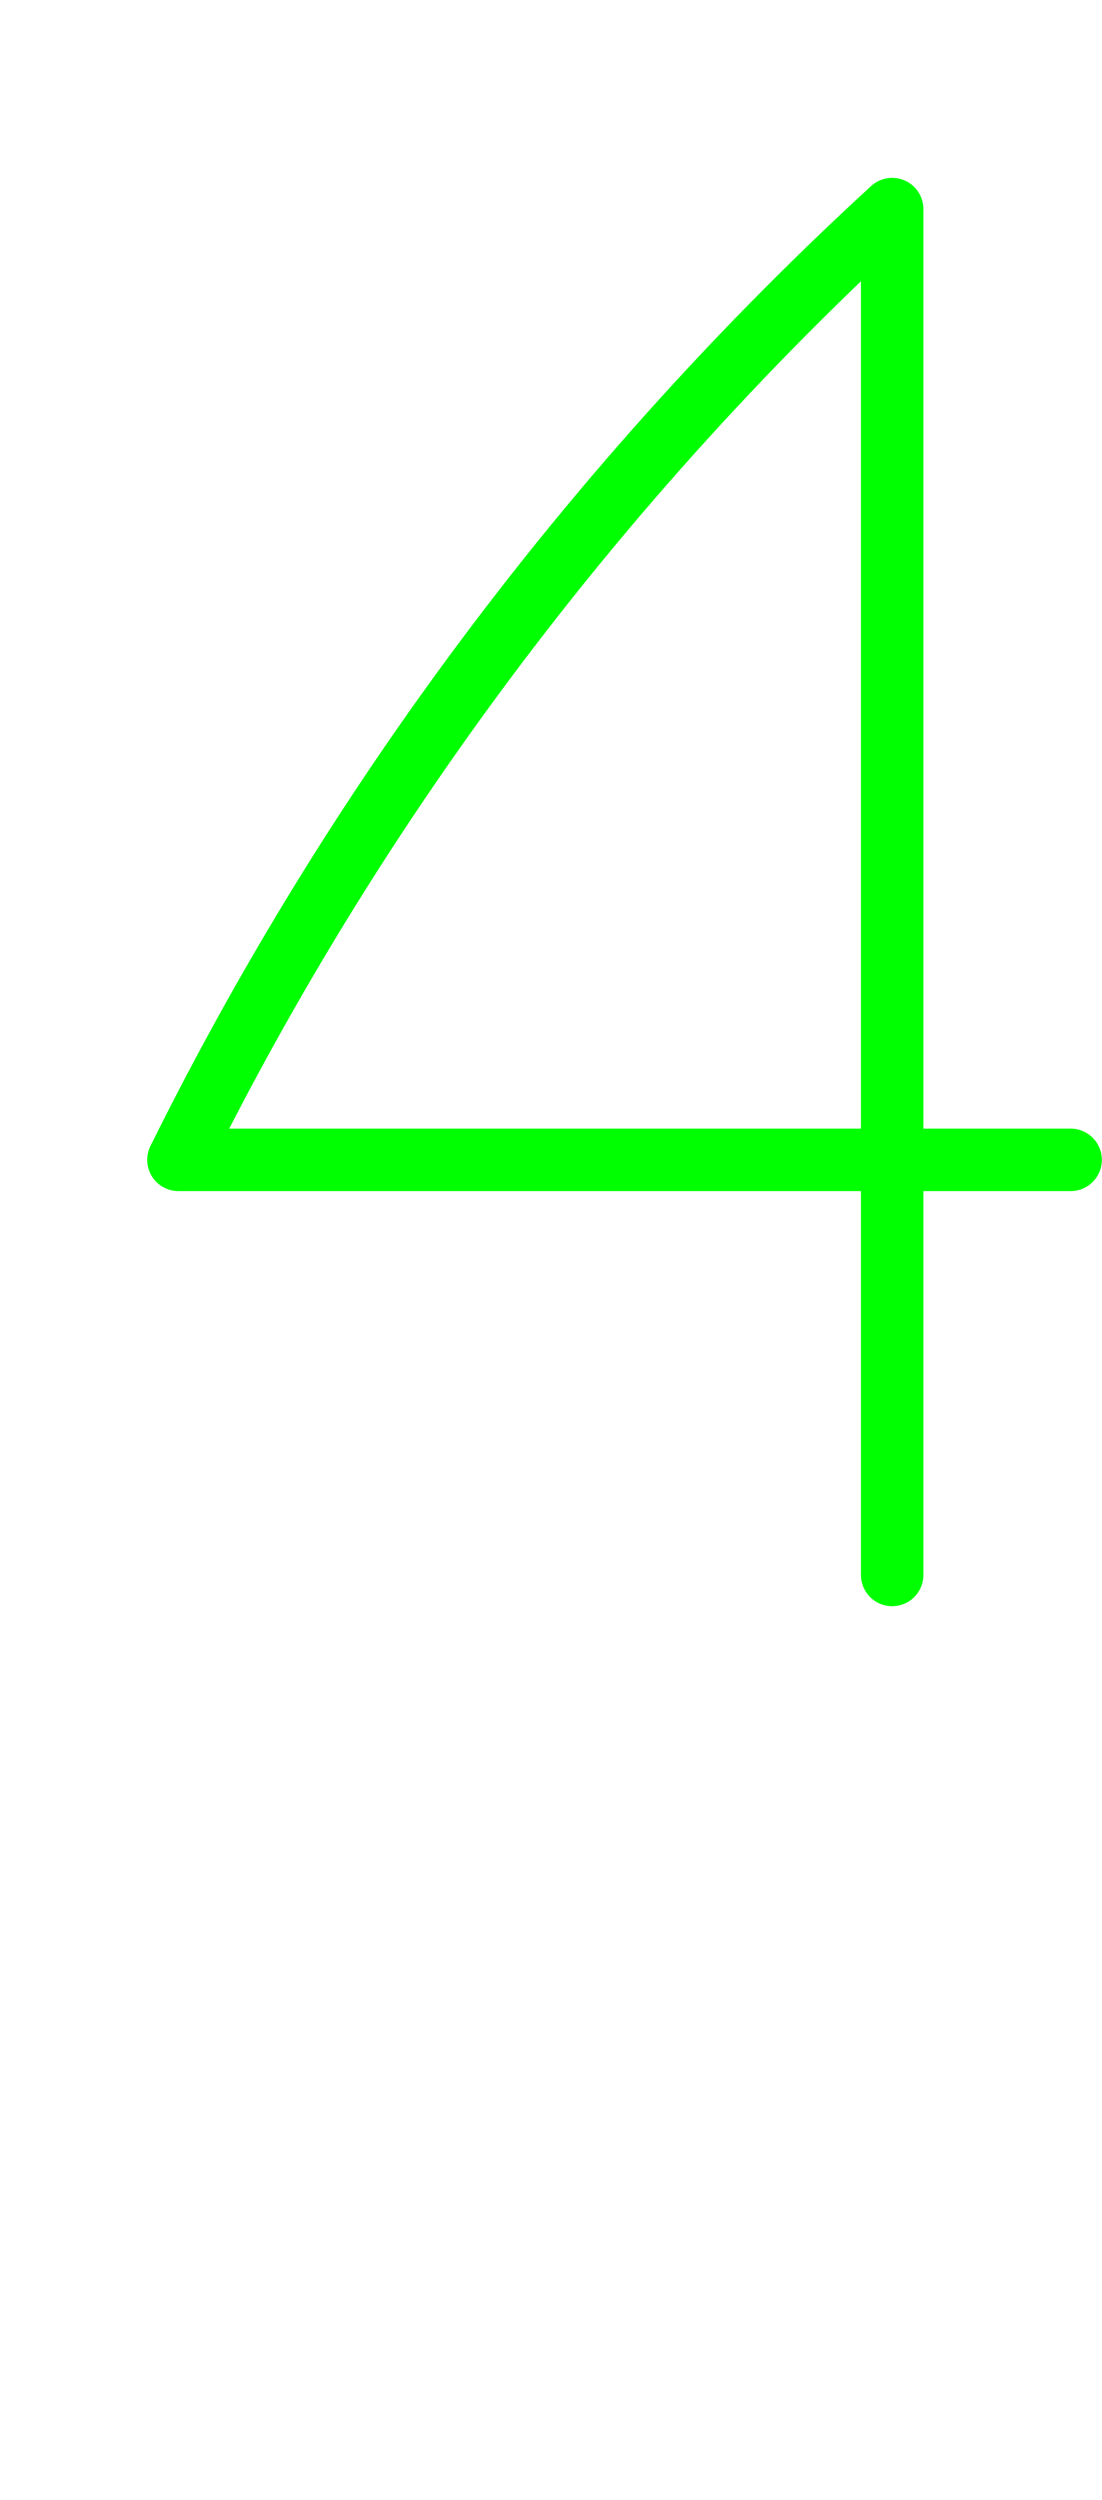 <?xml version="1.0"?>
<!-- Created by MetaPost 2.01 on 2023.03.16:1550 -->
<svg version="1.1" xmlns="http://www.w3.org/2000/svg" xmlns:xlink="http://www.w3.org/1999/xlink" width="492.153" height="1115.813" viewBox="0 0 492.153 1115.813">
<!-- Original BoundingBox: 0.000000 -398.504639 492.153198 717.308350 -->
  <path d="M0 1115.505L398.505 1115.505L398.505 -0.308L0 -0.308Z" style="stroke:rgb(100%,0%,0%); stroke-width: 0;stroke-linecap: round;stroke-linejoin: round;stroke-miterlimit: 10;fill: none;"></path>
  <g transform="matrix(0.707,-0.707,0.707,0.707,0,0)">
    <path d="M-215.348 778.918L215.784 347.787C115.386 343.483,14.812 349.621,-84.318 366.103C-160.847 378.827,-236.232 397.673,-309.746 422.46L-27.96 704.245" style="stroke:rgb(0%,100%,0%); stroke-width: 27.895;stroke-linecap: round;stroke-linejoin: round;stroke-miterlimit: 10;fill: none;"></path>
  </g>
</svg>
